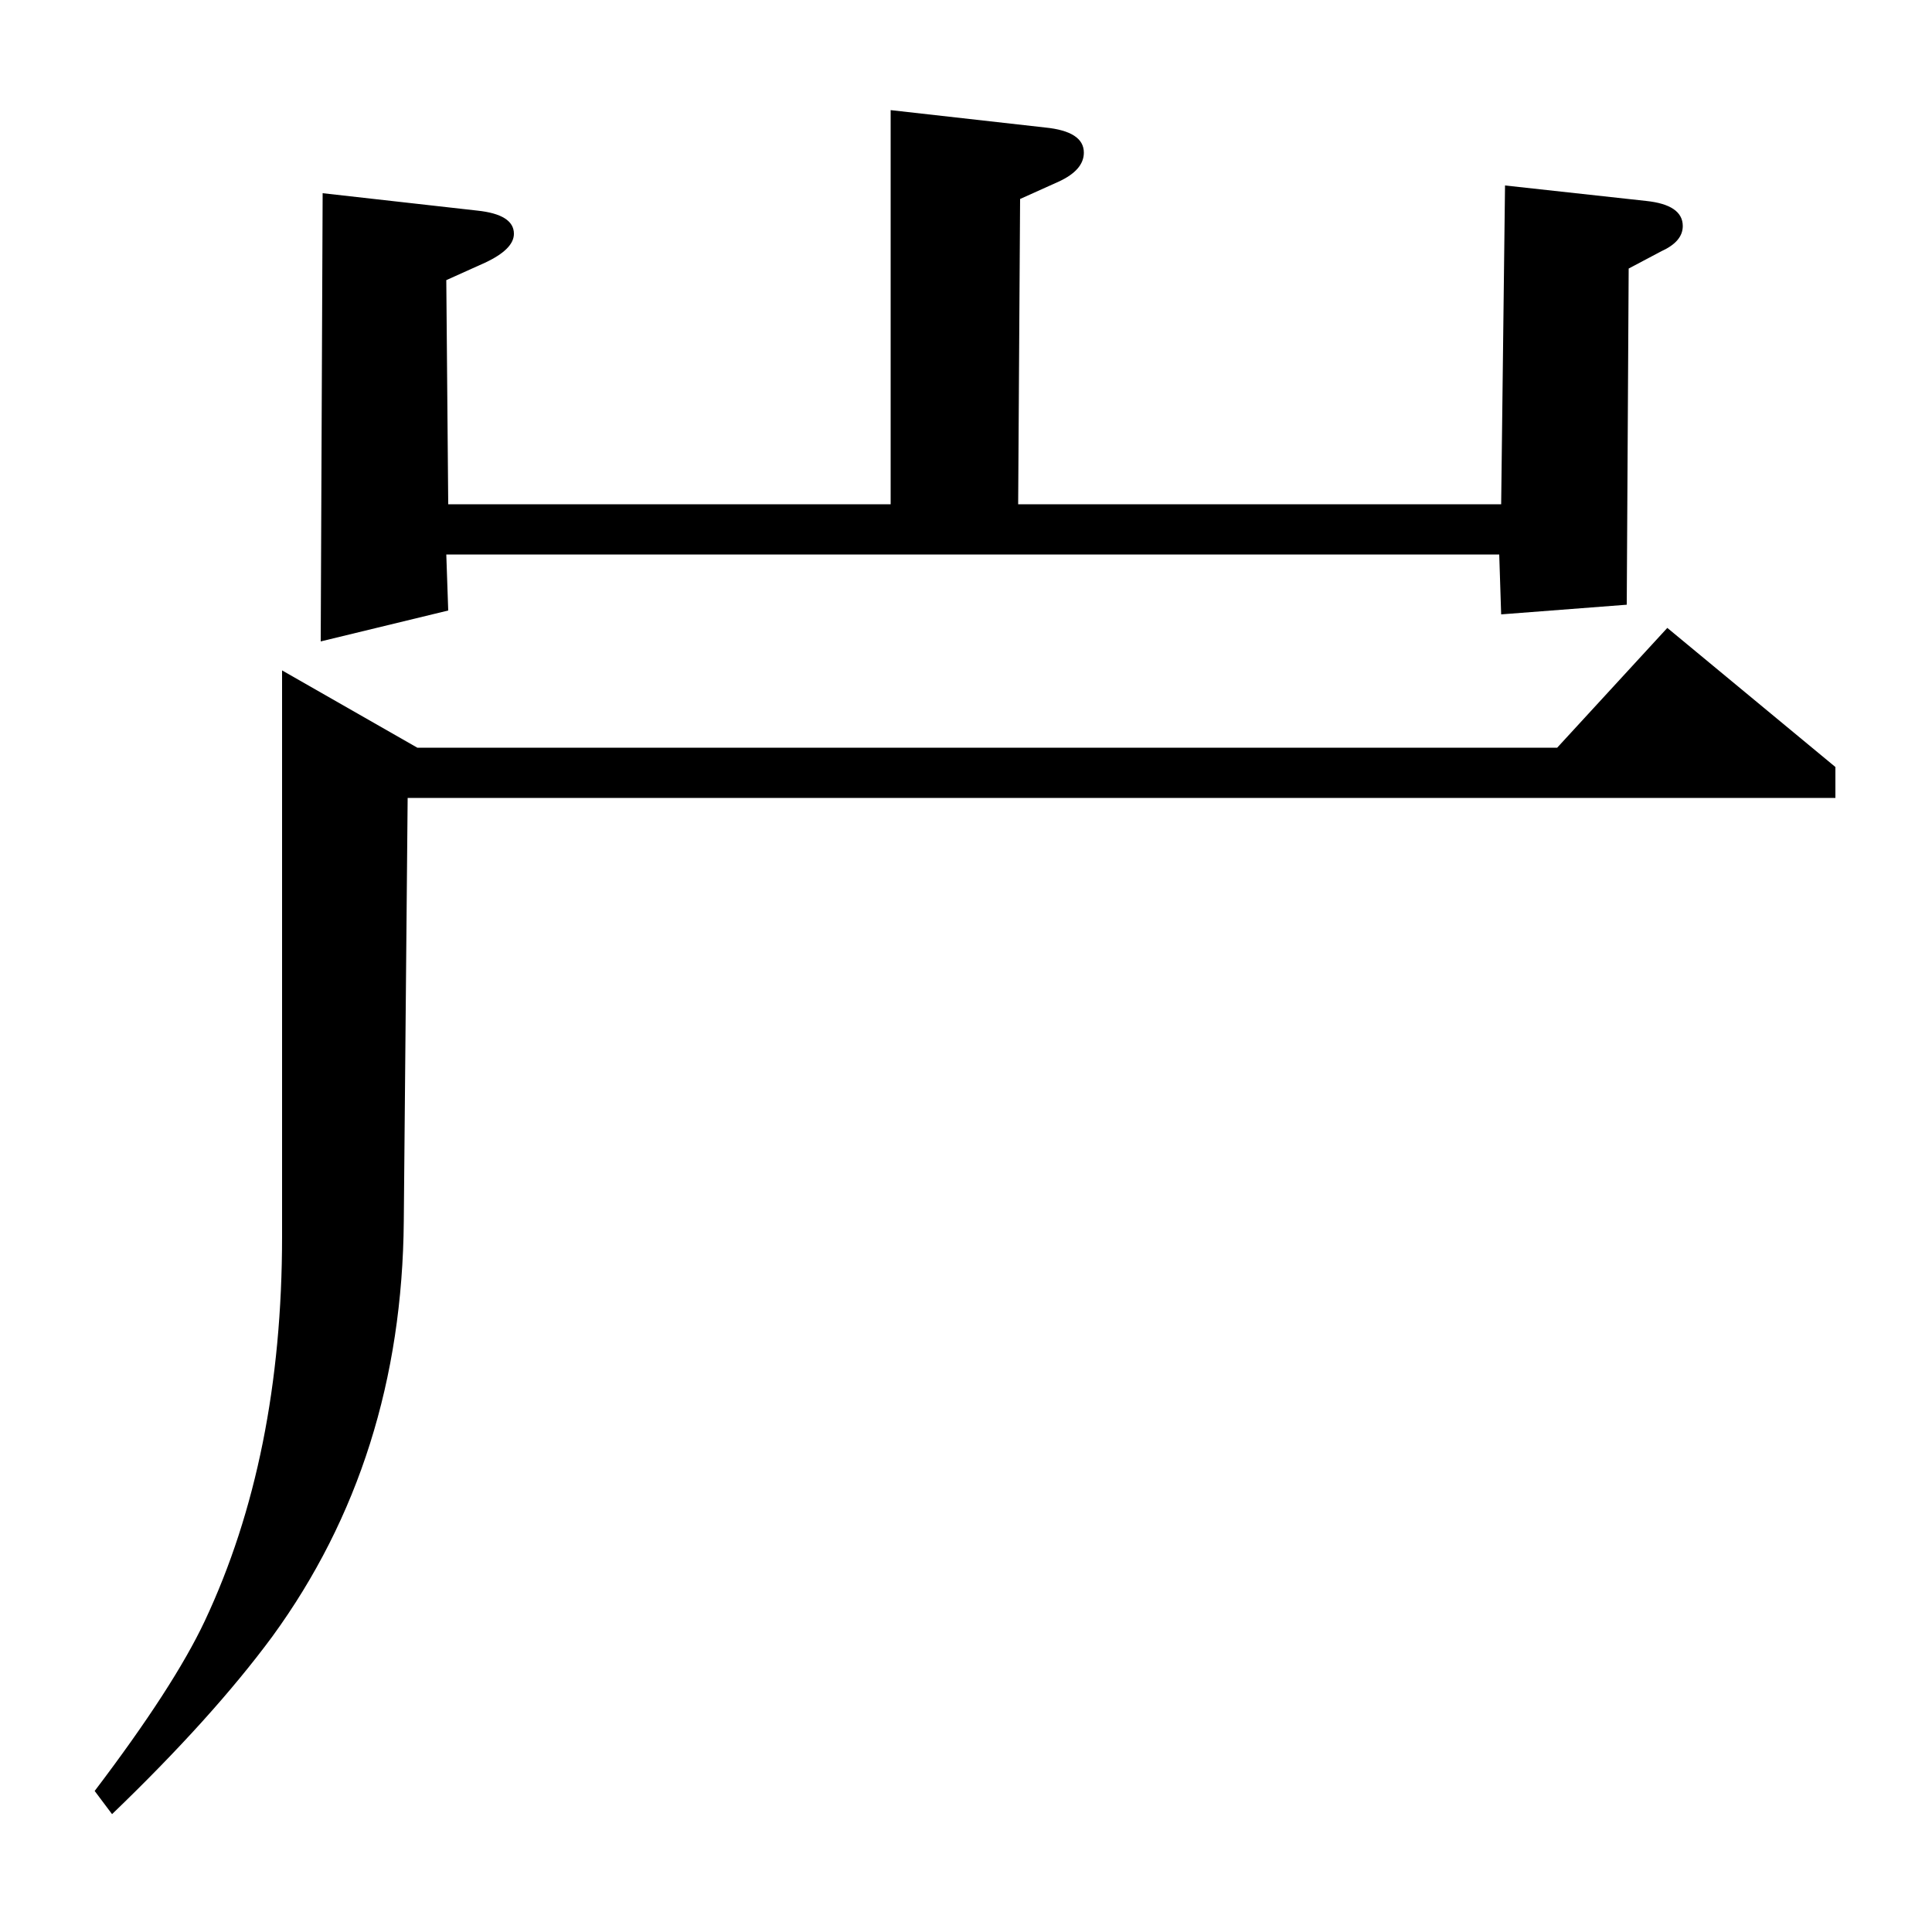 <?xml version="1.0" standalone="no"?>
<!DOCTYPE svg PUBLIC "-//W3C//DTD SVG 1.1//EN" "http://www.w3.org/Graphics/SVG/1.1/DTD/svg11.dtd" >
<svg xmlns="http://www.w3.org/2000/svg" xmlns:xlink="http://www.w3.org/1999/xlink" version="1.1" viewBox="0 -120 1000 1000">
  <g transform="matrix(1 0 0 -1 0 880)">
   <path fill="currentColor"
d="M49 73q41 54 57 88q40 85 40 199v293l70 -40h590l57 62l87 -72v-16h-739l-2 -219q-1 -123 -68 -215q-31 -42 -83 -92zM166 668l1 232l80 -9q19 -2 19 -12q0 -8 -15 -15l-20 -9l1 -116h229v204l80 -9q20 -2 20 -13q0 -9 -13 -15l-20 -9l-1 -158h250l2 165l73 -8
q19 -2 19 -13q0 -8 -11 -13l-17 -9l-1 -174l-65 -5l-1 31h-545l1 -29z" />
  </g>

</svg>
